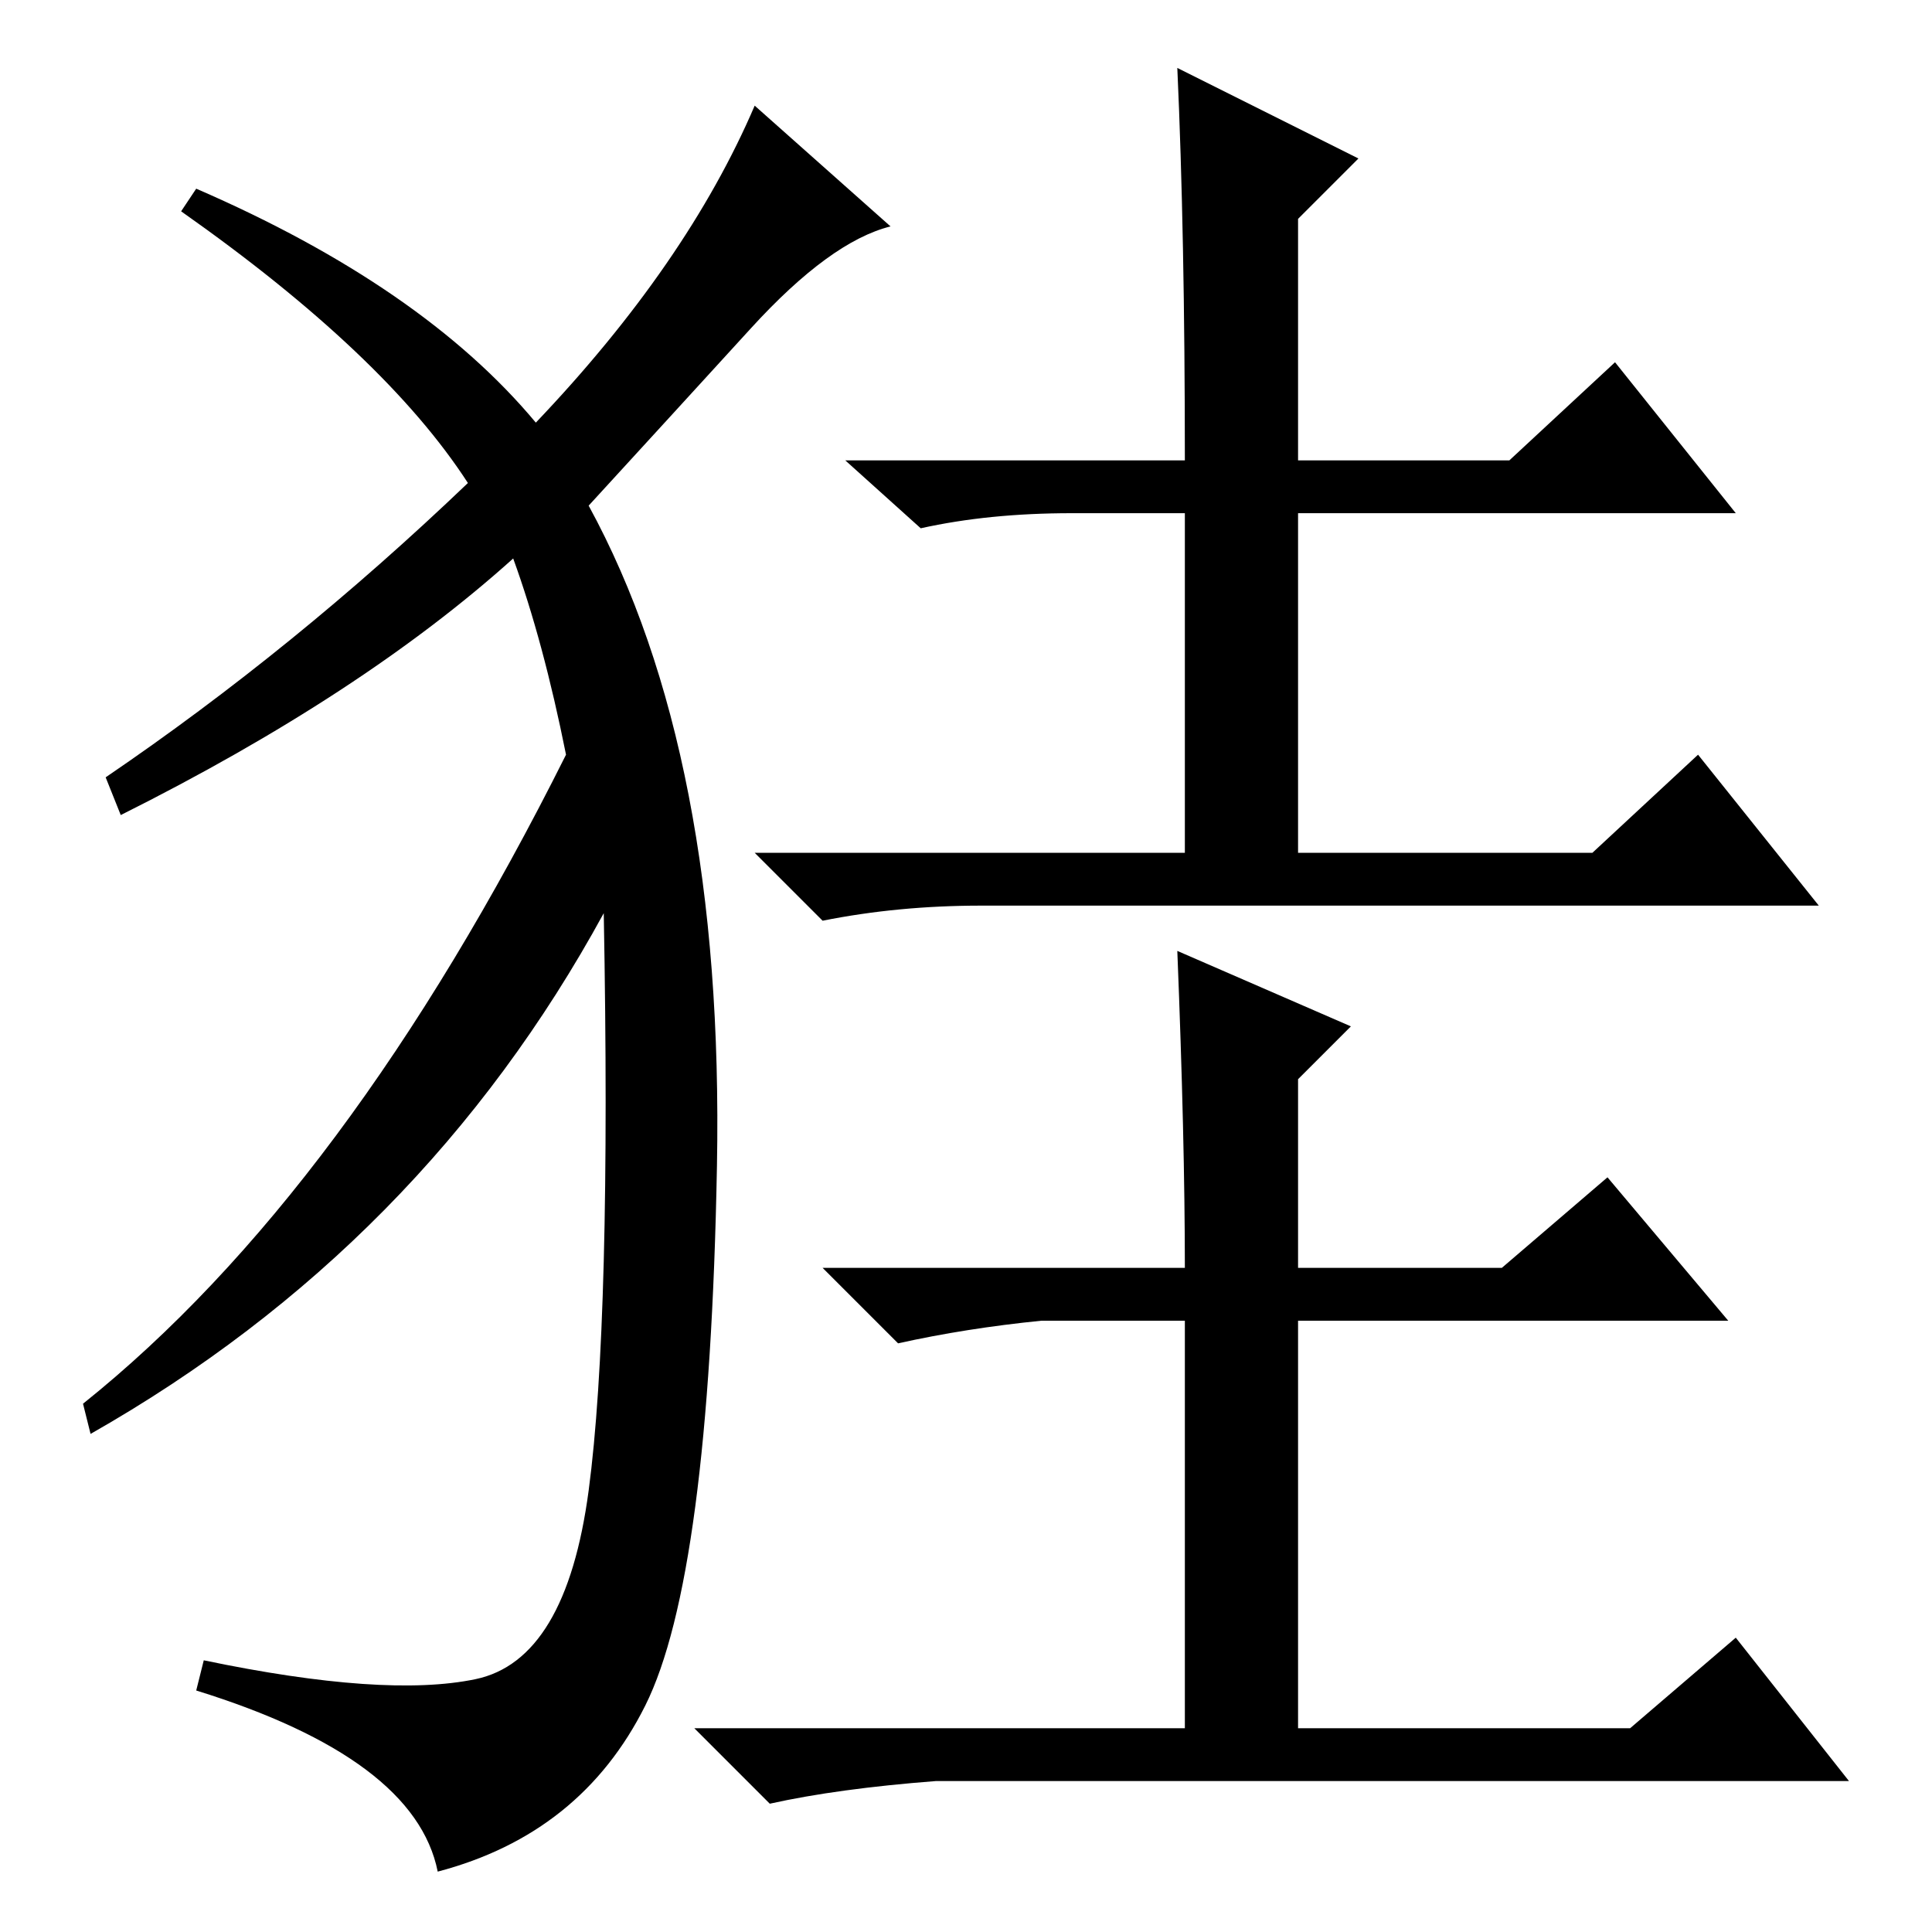<?xml version="1.0" standalone="no"?>
<!DOCTYPE svg PUBLIC "-//W3C//DTD SVG 1.1//EN" "http://www.w3.org/Graphics/SVG/1.1/DTD/svg11.dtd" >
<svg xmlns="http://www.w3.org/2000/svg" xmlns:xlink="http://www.w3.org/1999/xlink" version="1.1" viewBox="0 -36 256 256">
  <g transform="matrix(1 0 0 -1 0 220)">
   <path fill="currentColor"
d="M157 195q0 30 -1 52l24 -12l-8 -8v-32h28l14 13l16 -20h-58v-45h39l14 13l16 -20h-111q-11 0 -21 -2l-9 9h57v45h-15q-11 0 -20 -2l-10 9h45zM157 88q0 17 -1 42l23 -10l-7 -7v-25h27l14 12l16 -19h-57v-54h44l14 12l15 -19h-121q-13 -1 -22 -3l-10 10h65v54h-19
q-10 -1 -19 -3l-10 10h48zM71 200q20 21 29 42l18 -16q-8 -2 -18.5 -13.5t-21.5 -23.5q18 -33 17 -87.5t-9.5 -71.5t-27.5 -22q-3 15 -32 24l1 4q24 -5 36 -2.5t15 25t2 76.5q-24 -44 -68 -69l-1 4q35 28 64 86q-3 15 -7 26q-20 -18 -52 -34l-2 5q25 17 48 39q-11 17 -38 36
l2 3q30 -13 45 -31z" />
  </g>

</svg>
